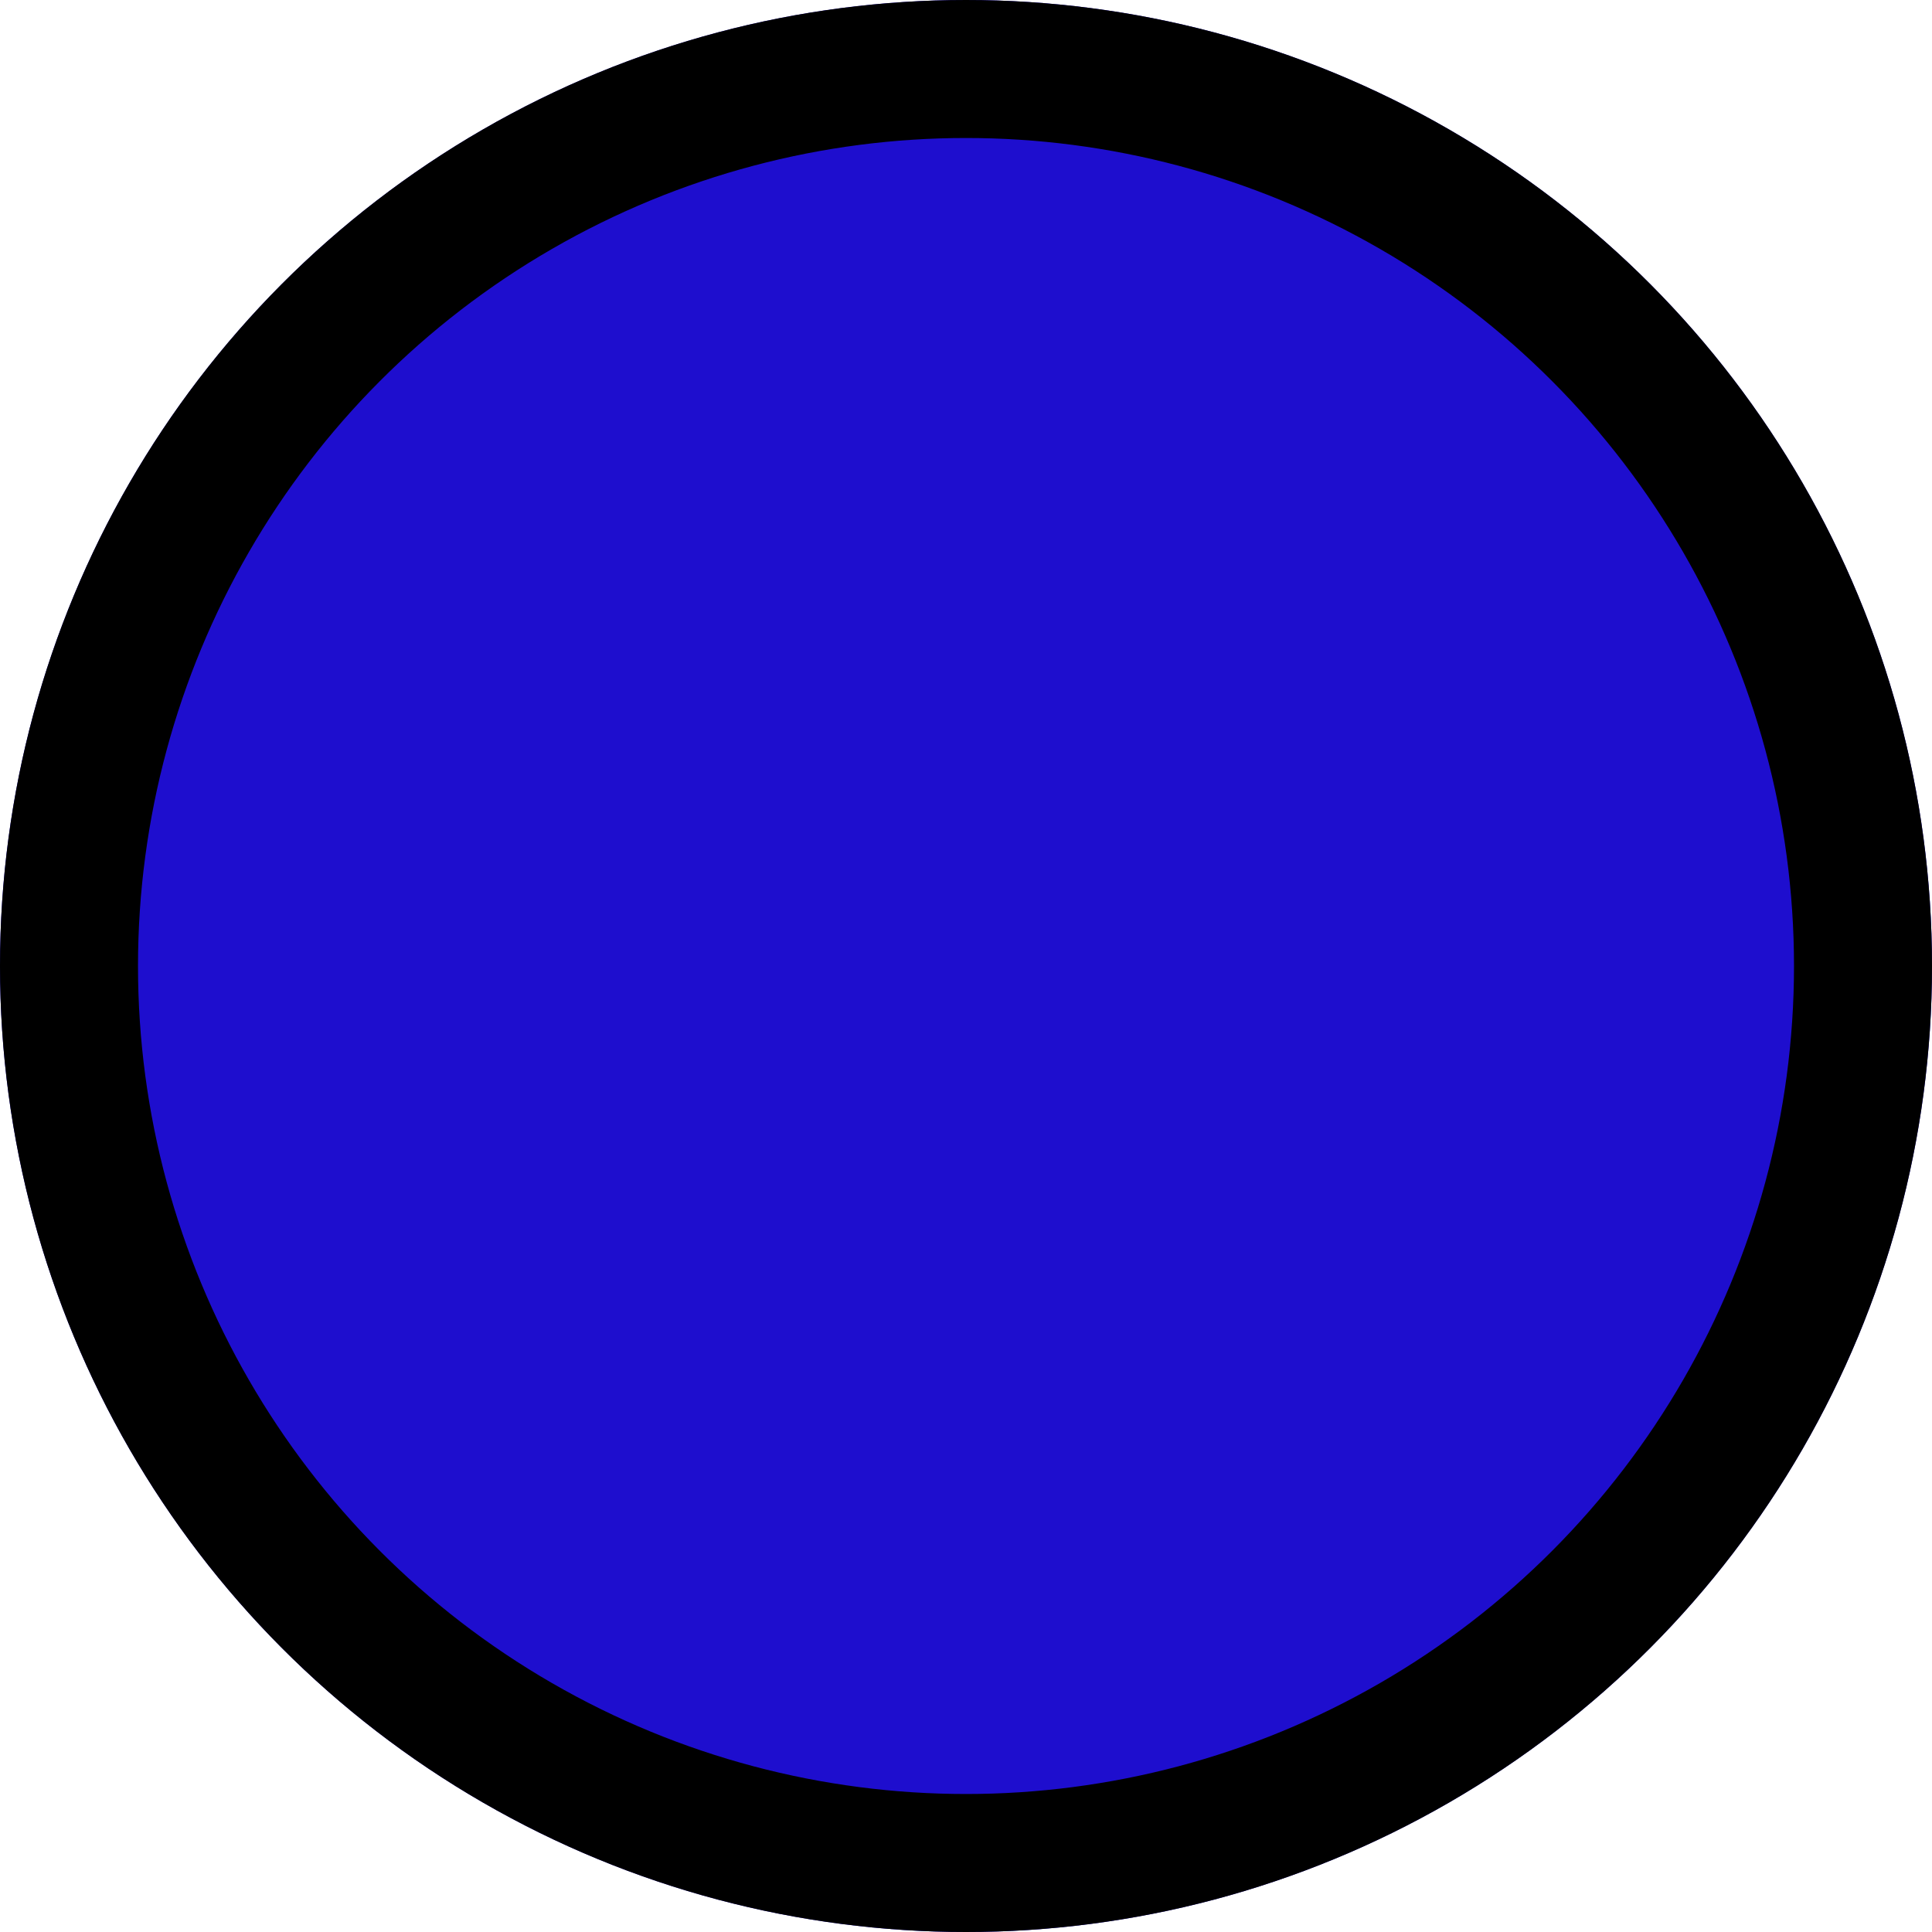<svg xmlns="http://www.w3.org/2000/svg" width="140" height="140" viewBox="0 0 140 140">
  <g id="circle_blueblack" fill="#1e0ece" stroke="#000" stroke-width="10">
    <circle cx="70" cy="70" r="70" stroke="none"/>
    <circle cx="70" cy="70" r="65" fill="none"/>
  </g>
</svg>
